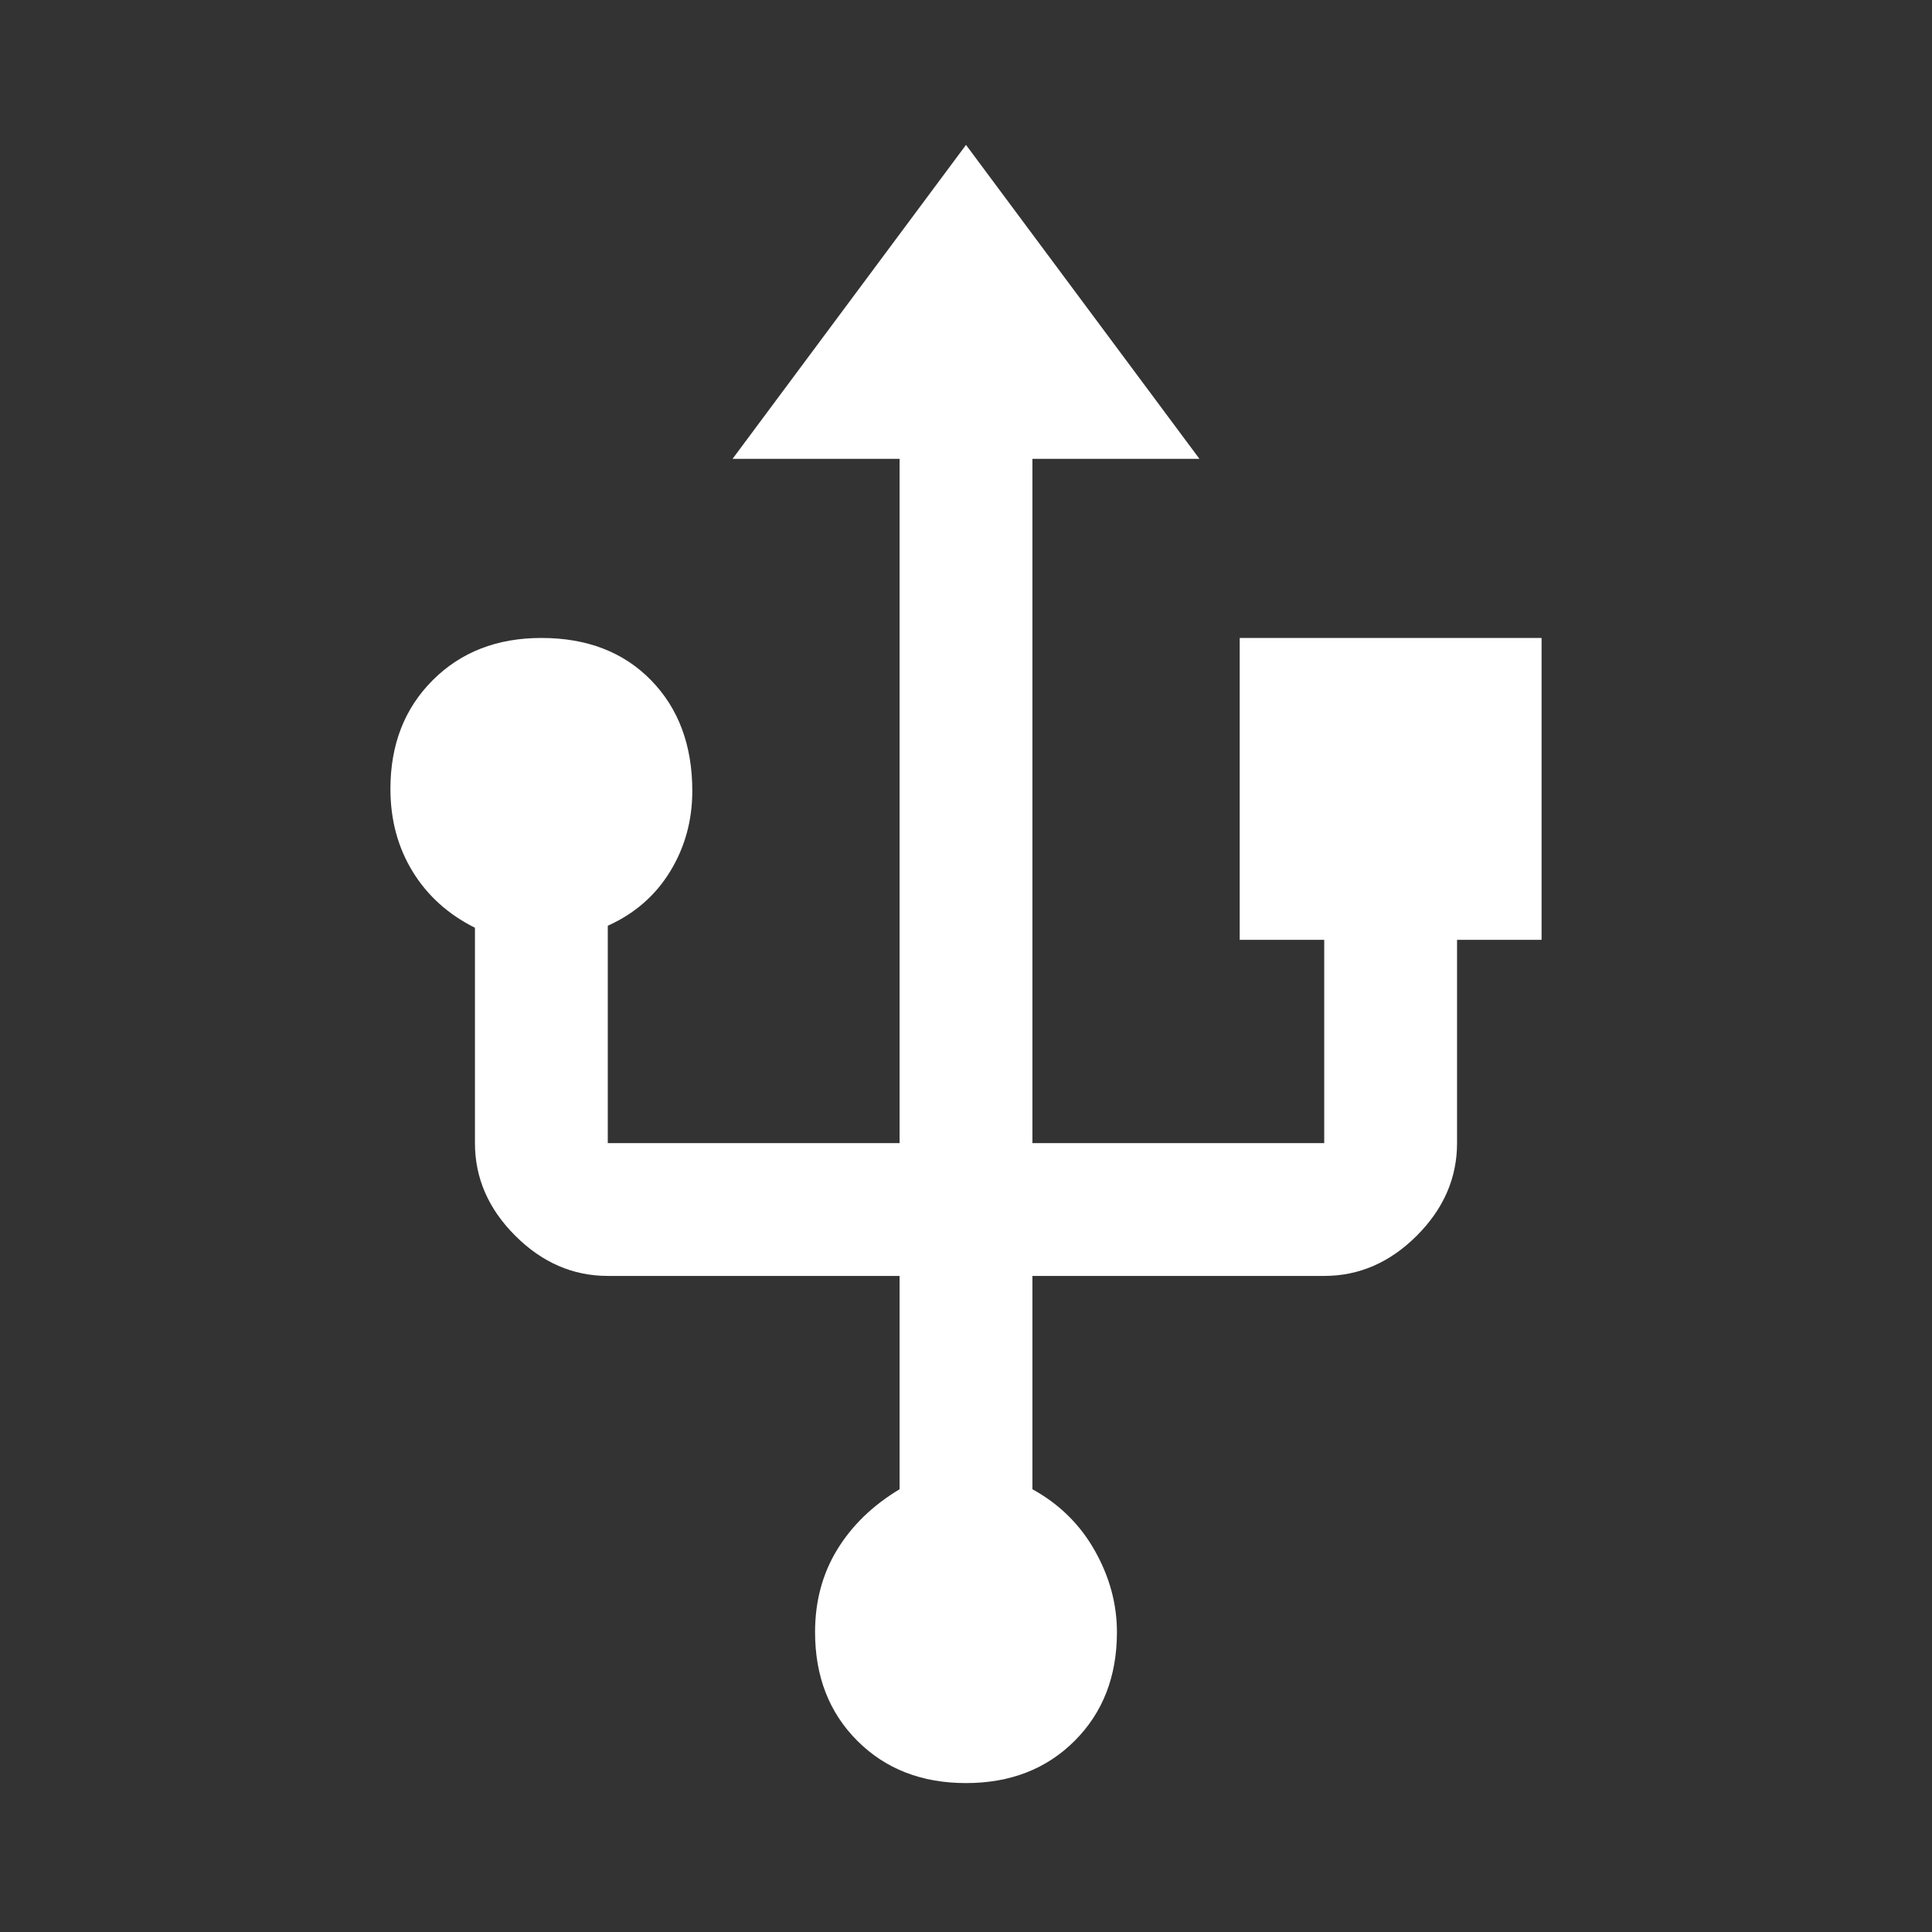 <svg xmlns="http://www.w3.org/2000/svg" height="48" width="48"><rect width="100%" height="100%" fill="#333333" stroke="none"/><path fill="#FFFFFF" d="M24 44.3Q22.35 44.3 21.3 43.25Q20.25 42.2 20.25 40.55Q20.25 39.4 20.8 38.5Q21.35 37.6 22.35 37V31.7H15.1Q13.8 31.7 12.8 30.7Q11.8 29.7 11.8 28.4V23.05Q10.8 22.55 10.25 21.65Q9.7 20.75 9.7 19.6Q9.7 17.95 10.75 16.9Q11.8 15.85 13.45 15.85Q15.15 15.85 16.175 16.9Q17.2 17.95 17.2 19.65Q17.2 20.75 16.65 21.65Q16.1 22.55 15.1 23V28.4Q15.1 28.4 15.1 28.4Q15.1 28.4 15.1 28.4H22.35V11.4H18.2L24 3.6L29.8 11.4H25.65V28.4H32.9Q32.9 28.4 32.9 28.4Q32.9 28.4 32.9 28.4V23.35H30.8V15.85H38.3V23.35H36.2V28.4Q36.2 29.7 35.2 30.7Q34.2 31.7 32.9 31.7H25.65V37Q26.65 37.55 27.2 38.525Q27.75 39.5 27.75 40.55Q27.75 42.2 26.7 43.25Q25.65 44.3 24 44.3Z"/></svg>